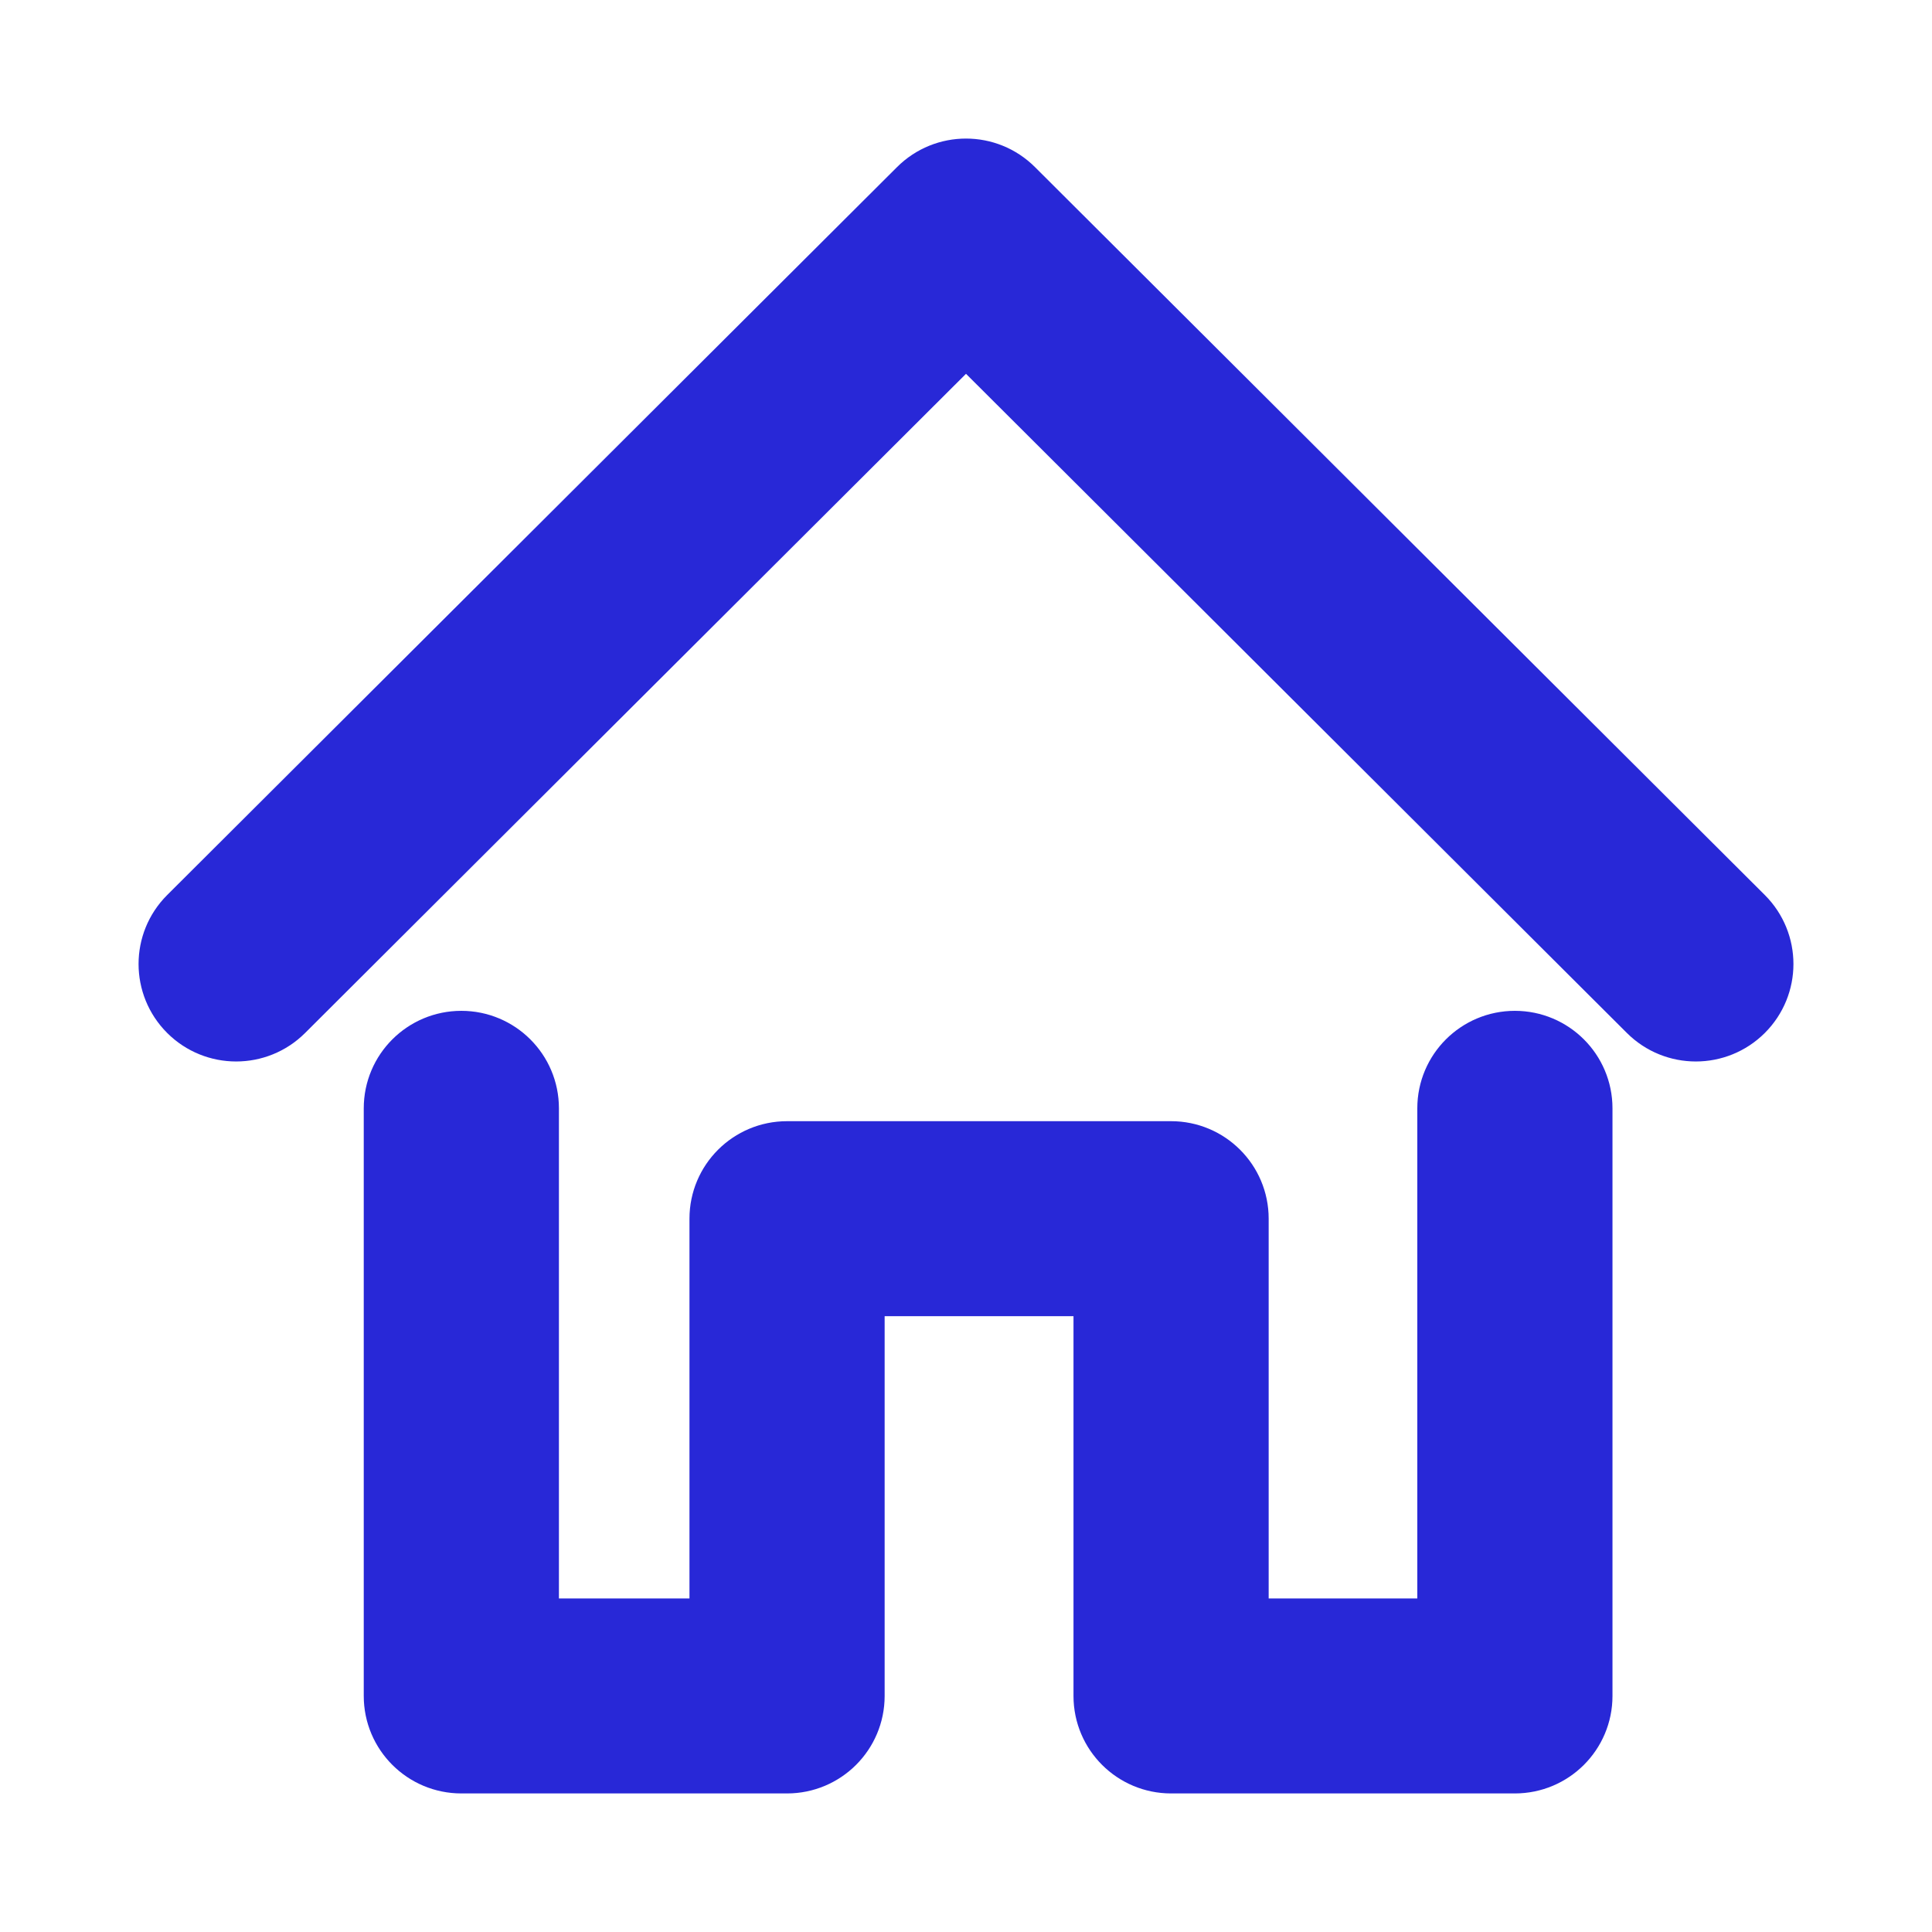 <svg width="488" height="488" viewBox="0 0 488 488" fill="none" xmlns="http://www.w3.org/2000/svg">
<path d="M71.769 255.609L244 83.827L416.231 255.609C422.927 262.287 433.775 262.287 440.47 255.609C447.177 248.92 447.177 238.067 440.47 231.378L256.119 47.509C249.424 40.831 238.576 40.831 231.881 47.509L47.53 231.378C40.823 238.067 40.823 248.92 47.53 255.609C54.225 262.287 65.073 262.287 71.769 255.609ZM133.678 279.948C133.678 270.472 125.982 262.824 116.529 262.824C107.076 262.824 99.38 270.472 99.38 279.948V428.376C99.38 437.852 107.076 445.5 116.529 445.5H198.801C208.254 445.5 215.95 437.852 215.95 428.376V324.946H278.652V428.376C278.652 437.852 286.348 445.5 295.801 445.5H382.644C392.097 445.5 399.793 437.852 399.793 428.376V279.948C399.793 270.472 392.097 262.824 382.644 262.824C373.191 262.824 365.495 270.472 365.495 279.948V411.252H312.95V307.822C312.95 298.347 305.254 290.698 295.801 290.698H198.801C189.348 290.698 181.652 298.347 181.652 307.822V411.252H133.678V279.948Z" fill="#2828D7" stroke="#2828D7" stroke-width="15" stroke-linecap="round" stroke-linejoin="round"/>
</svg>
